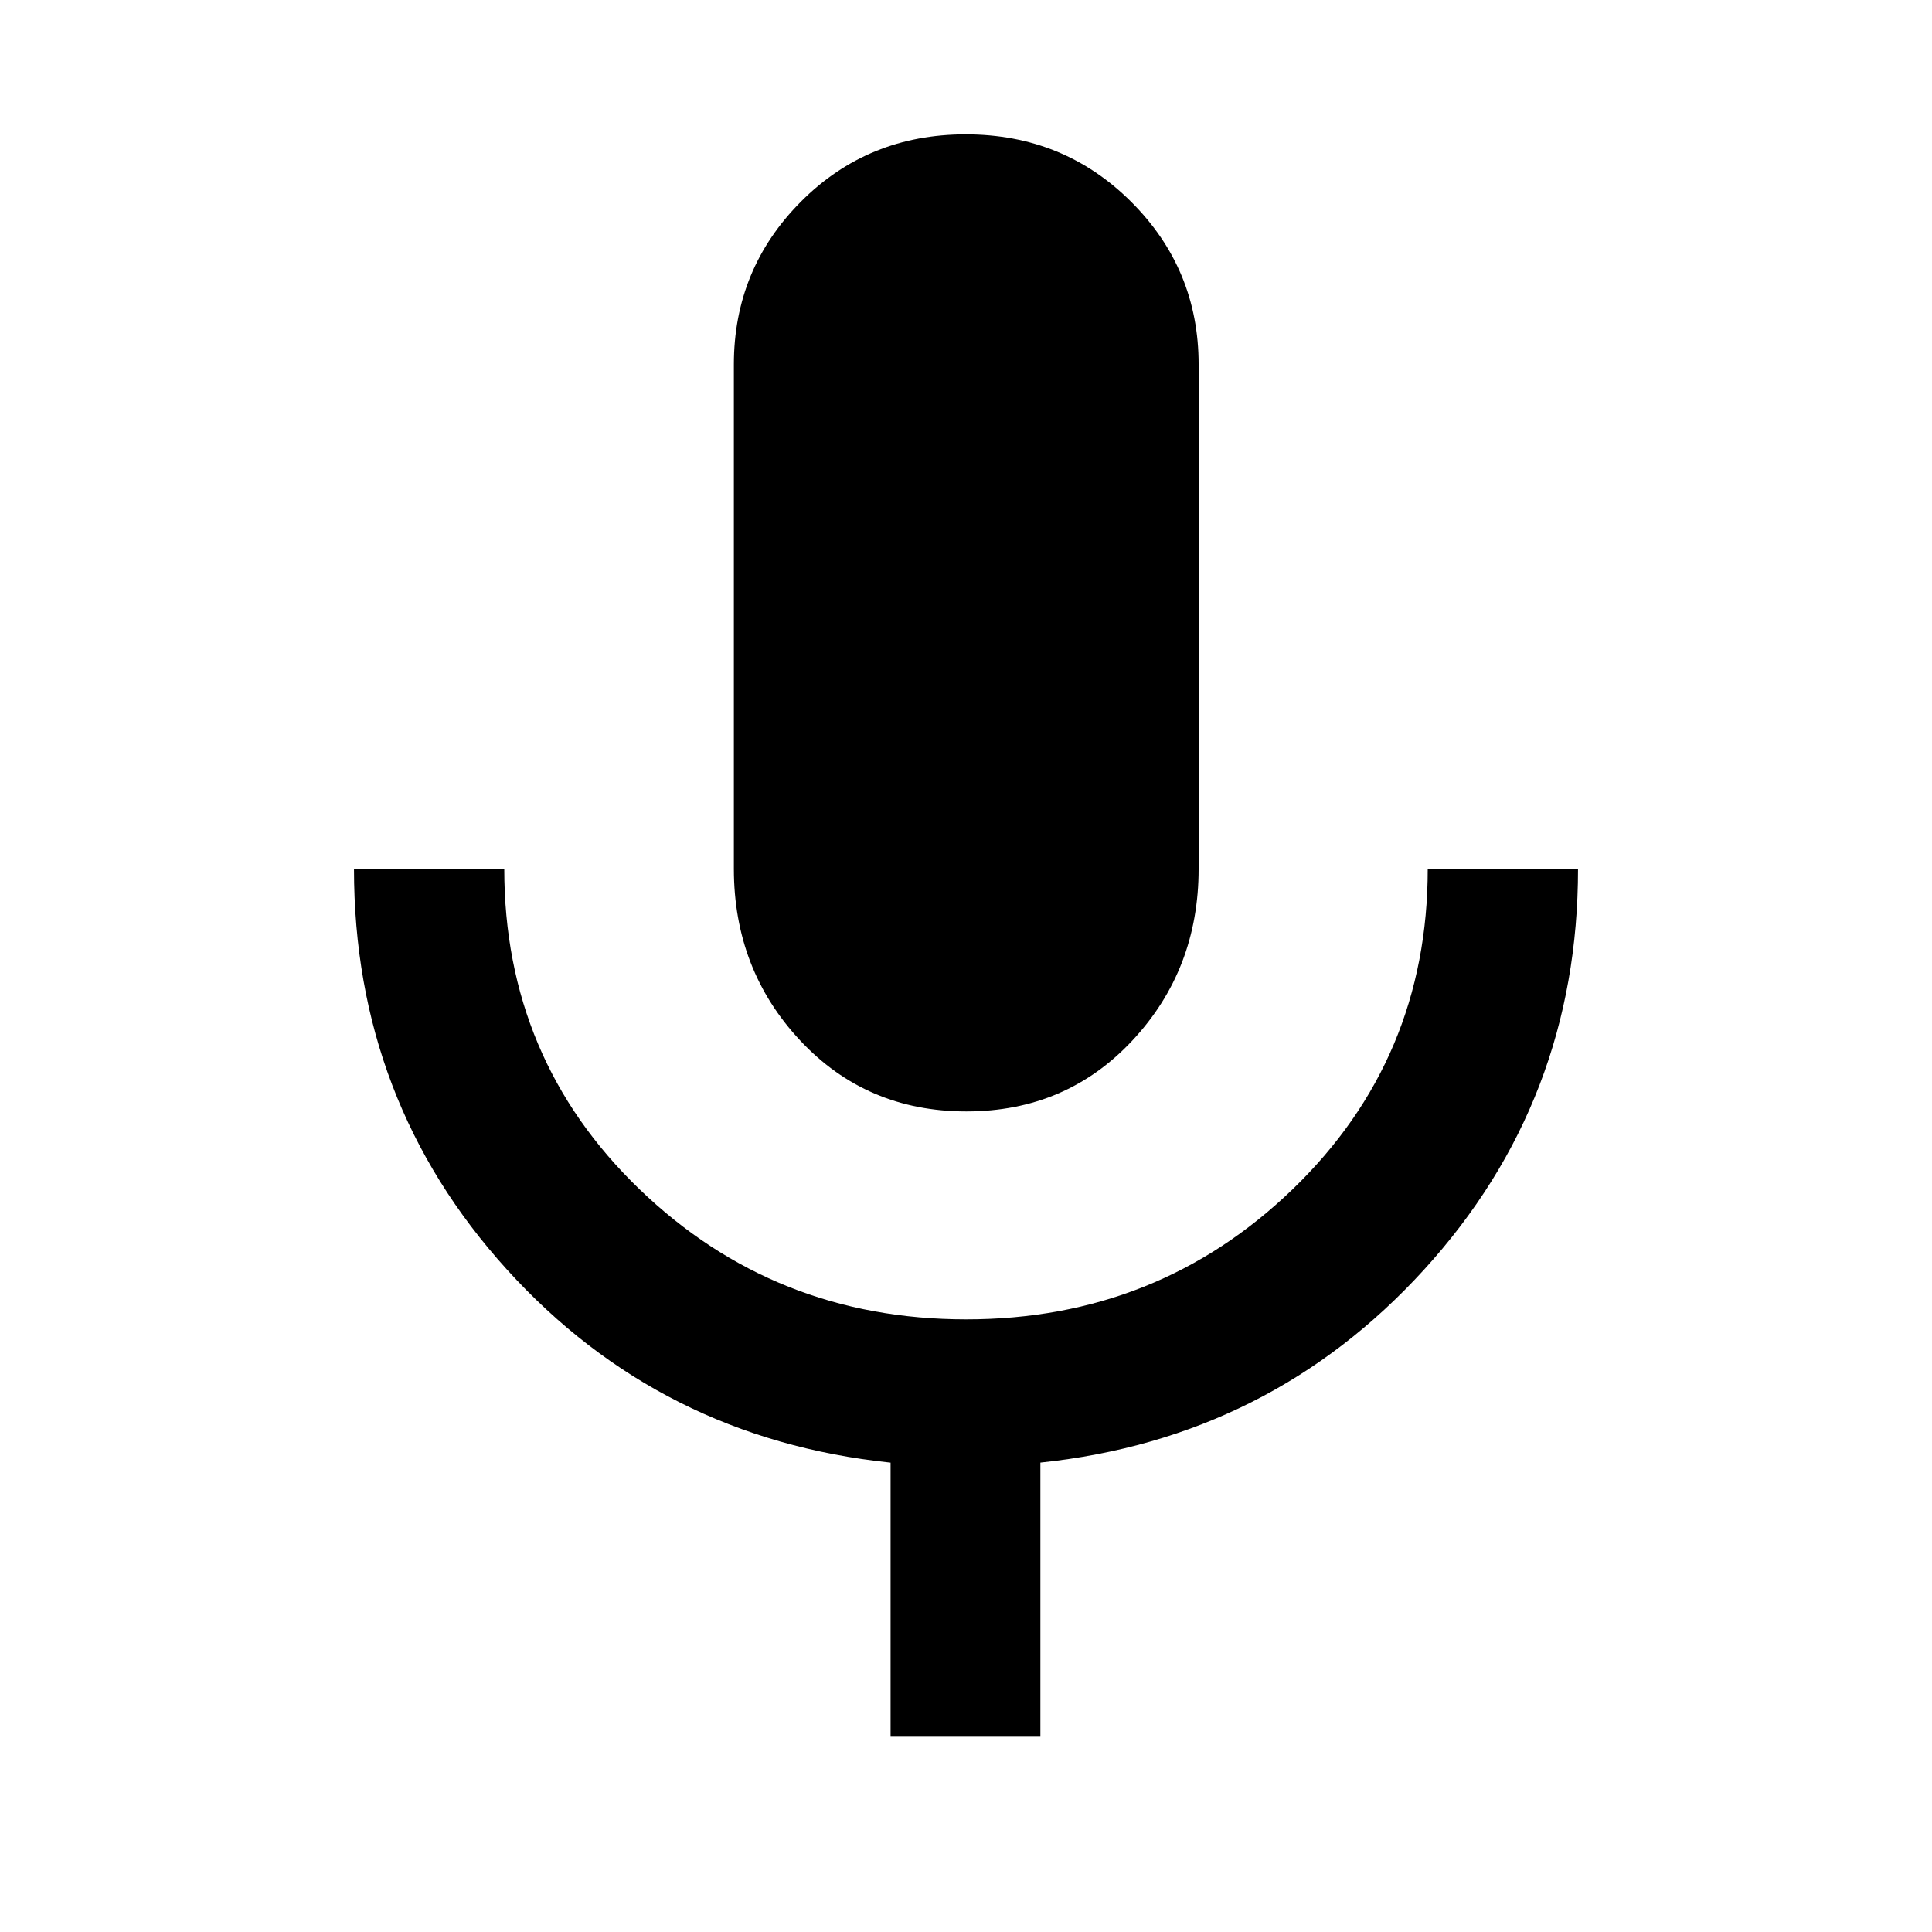 <svg xmlns="http://www.w3.org/2000/svg" height="48" viewBox="0 -960 960 960" width="48"><path d="M480.16-407.739q-49.595 0-82.551-35.241-32.957-35.241-32.957-85.346v-250.565q0-47.446 33.308-80.897 33.309-33.451 81.892-33.451t82.159 33.451q33.576 33.451 33.576 80.897v250.565q0 50.105-32.916 85.346-32.916 35.241-82.511 35.241ZM442.522-97.022v-136.195q-114.435-12-190.533-95.84-76.098-83.839-76.098-199.269h74.674q0 94.478 67.139 159.196 67.139 64.717 162.396 64.717 95.257 0 162.296-64.751 67.039-64.752 67.039-159.162h74.674q0 115.258-76.479 199.184-76.478 83.925-190.673 95.9v136.22h-74.435Z"/></svg>